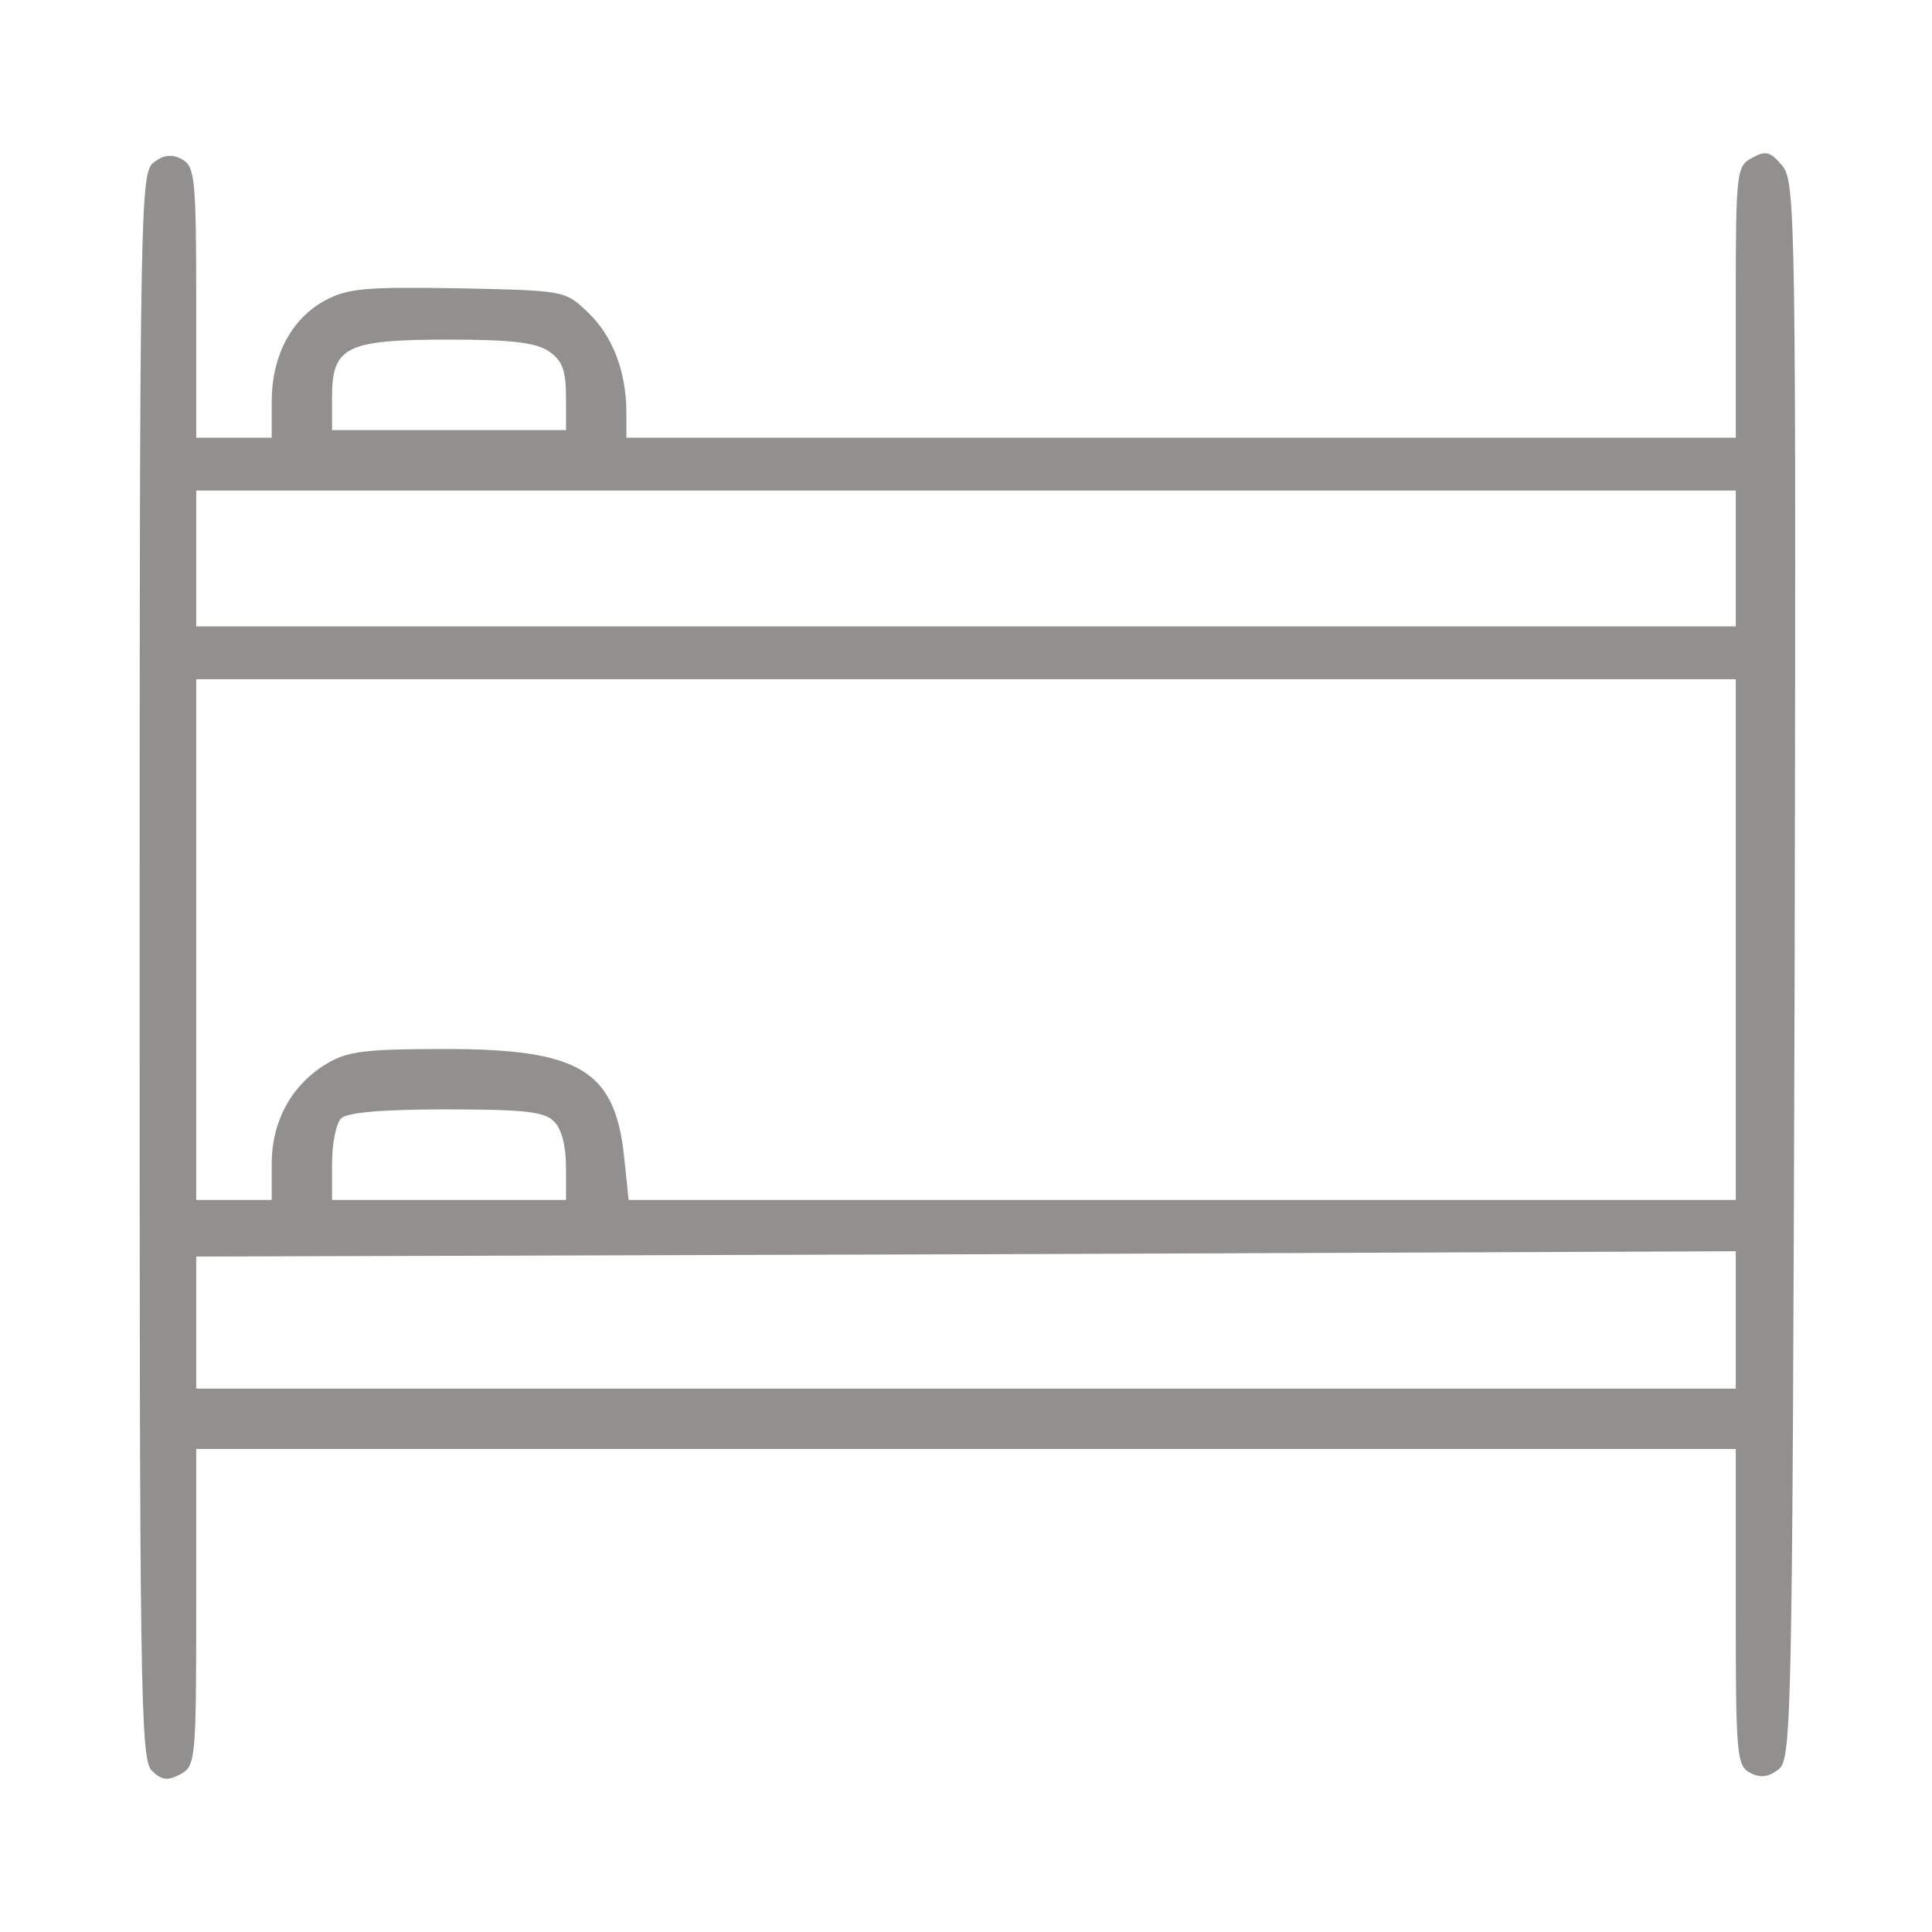 <svg width="60" height="60" viewBox="0 0 60 60" fill="none" xmlns="http://www.w3.org/2000/svg">
<path d="M4.781 5.039C4.359 5.344 4.336 6.117 4.336 29.977C4.336 52.43 4.359 54.633 4.711 54.984C5.016 55.289 5.203 55.313 5.602 55.102C6.07 54.844 6.094 54.68 6.094 49.922V45H30H53.906V49.922C53.906 54.469 53.93 54.844 54.352 55.055C54.656 55.219 54.914 55.195 55.219 54.961C55.641 54.656 55.664 53.859 55.734 30.164C55.781 6.727 55.758 5.672 55.359 5.156C54.984 4.711 54.844 4.664 54.422 4.898C53.93 5.156 53.906 5.297 53.906 9.375V13.594H36.68H19.453V12.82C19.453 11.555 19.031 10.43 18.258 9.703C17.555 9.023 17.555 9.023 14.227 8.953C11.344 8.906 10.805 8.953 10.102 9.328C9.047 9.891 8.438 11.063 8.438 12.469V13.594H7.266H6.094V9.375C6.094 5.508 6.047 5.156 5.648 4.945C5.344 4.781 5.086 4.805 4.781 5.039ZM17.062 10.922C17.461 11.203 17.578 11.508 17.578 12.328V13.359H13.945H10.312V12.328C10.312 10.758 10.758 10.547 13.945 10.547C15.914 10.547 16.664 10.641 17.062 10.922ZM53.906 17.344V19.453H30H6.094V17.344V15.234H30H53.906V17.344ZM53.906 29.18V37.266H36.703H19.523L19.383 35.93C19.102 33.234 18 32.578 13.828 32.578C11.32 32.578 10.781 32.648 10.125 33.047C9.047 33.703 8.438 34.828 8.438 36.141V37.266H7.266H6.094V29.18V21.094H30H53.906V29.18ZM17.203 34.828C17.438 35.039 17.578 35.602 17.578 36.234V37.266H13.945H10.312V36.141C10.312 35.531 10.43 34.898 10.594 34.734C10.781 34.547 11.859 34.453 13.852 34.453C16.266 34.453 16.922 34.523 17.203 34.828ZM53.906 40.992V43.125H30H6.094V41.063V39.023L30 38.953L53.906 38.859V40.992Z" fill="#242321" fill-opacity="0.5"/>
</svg>
